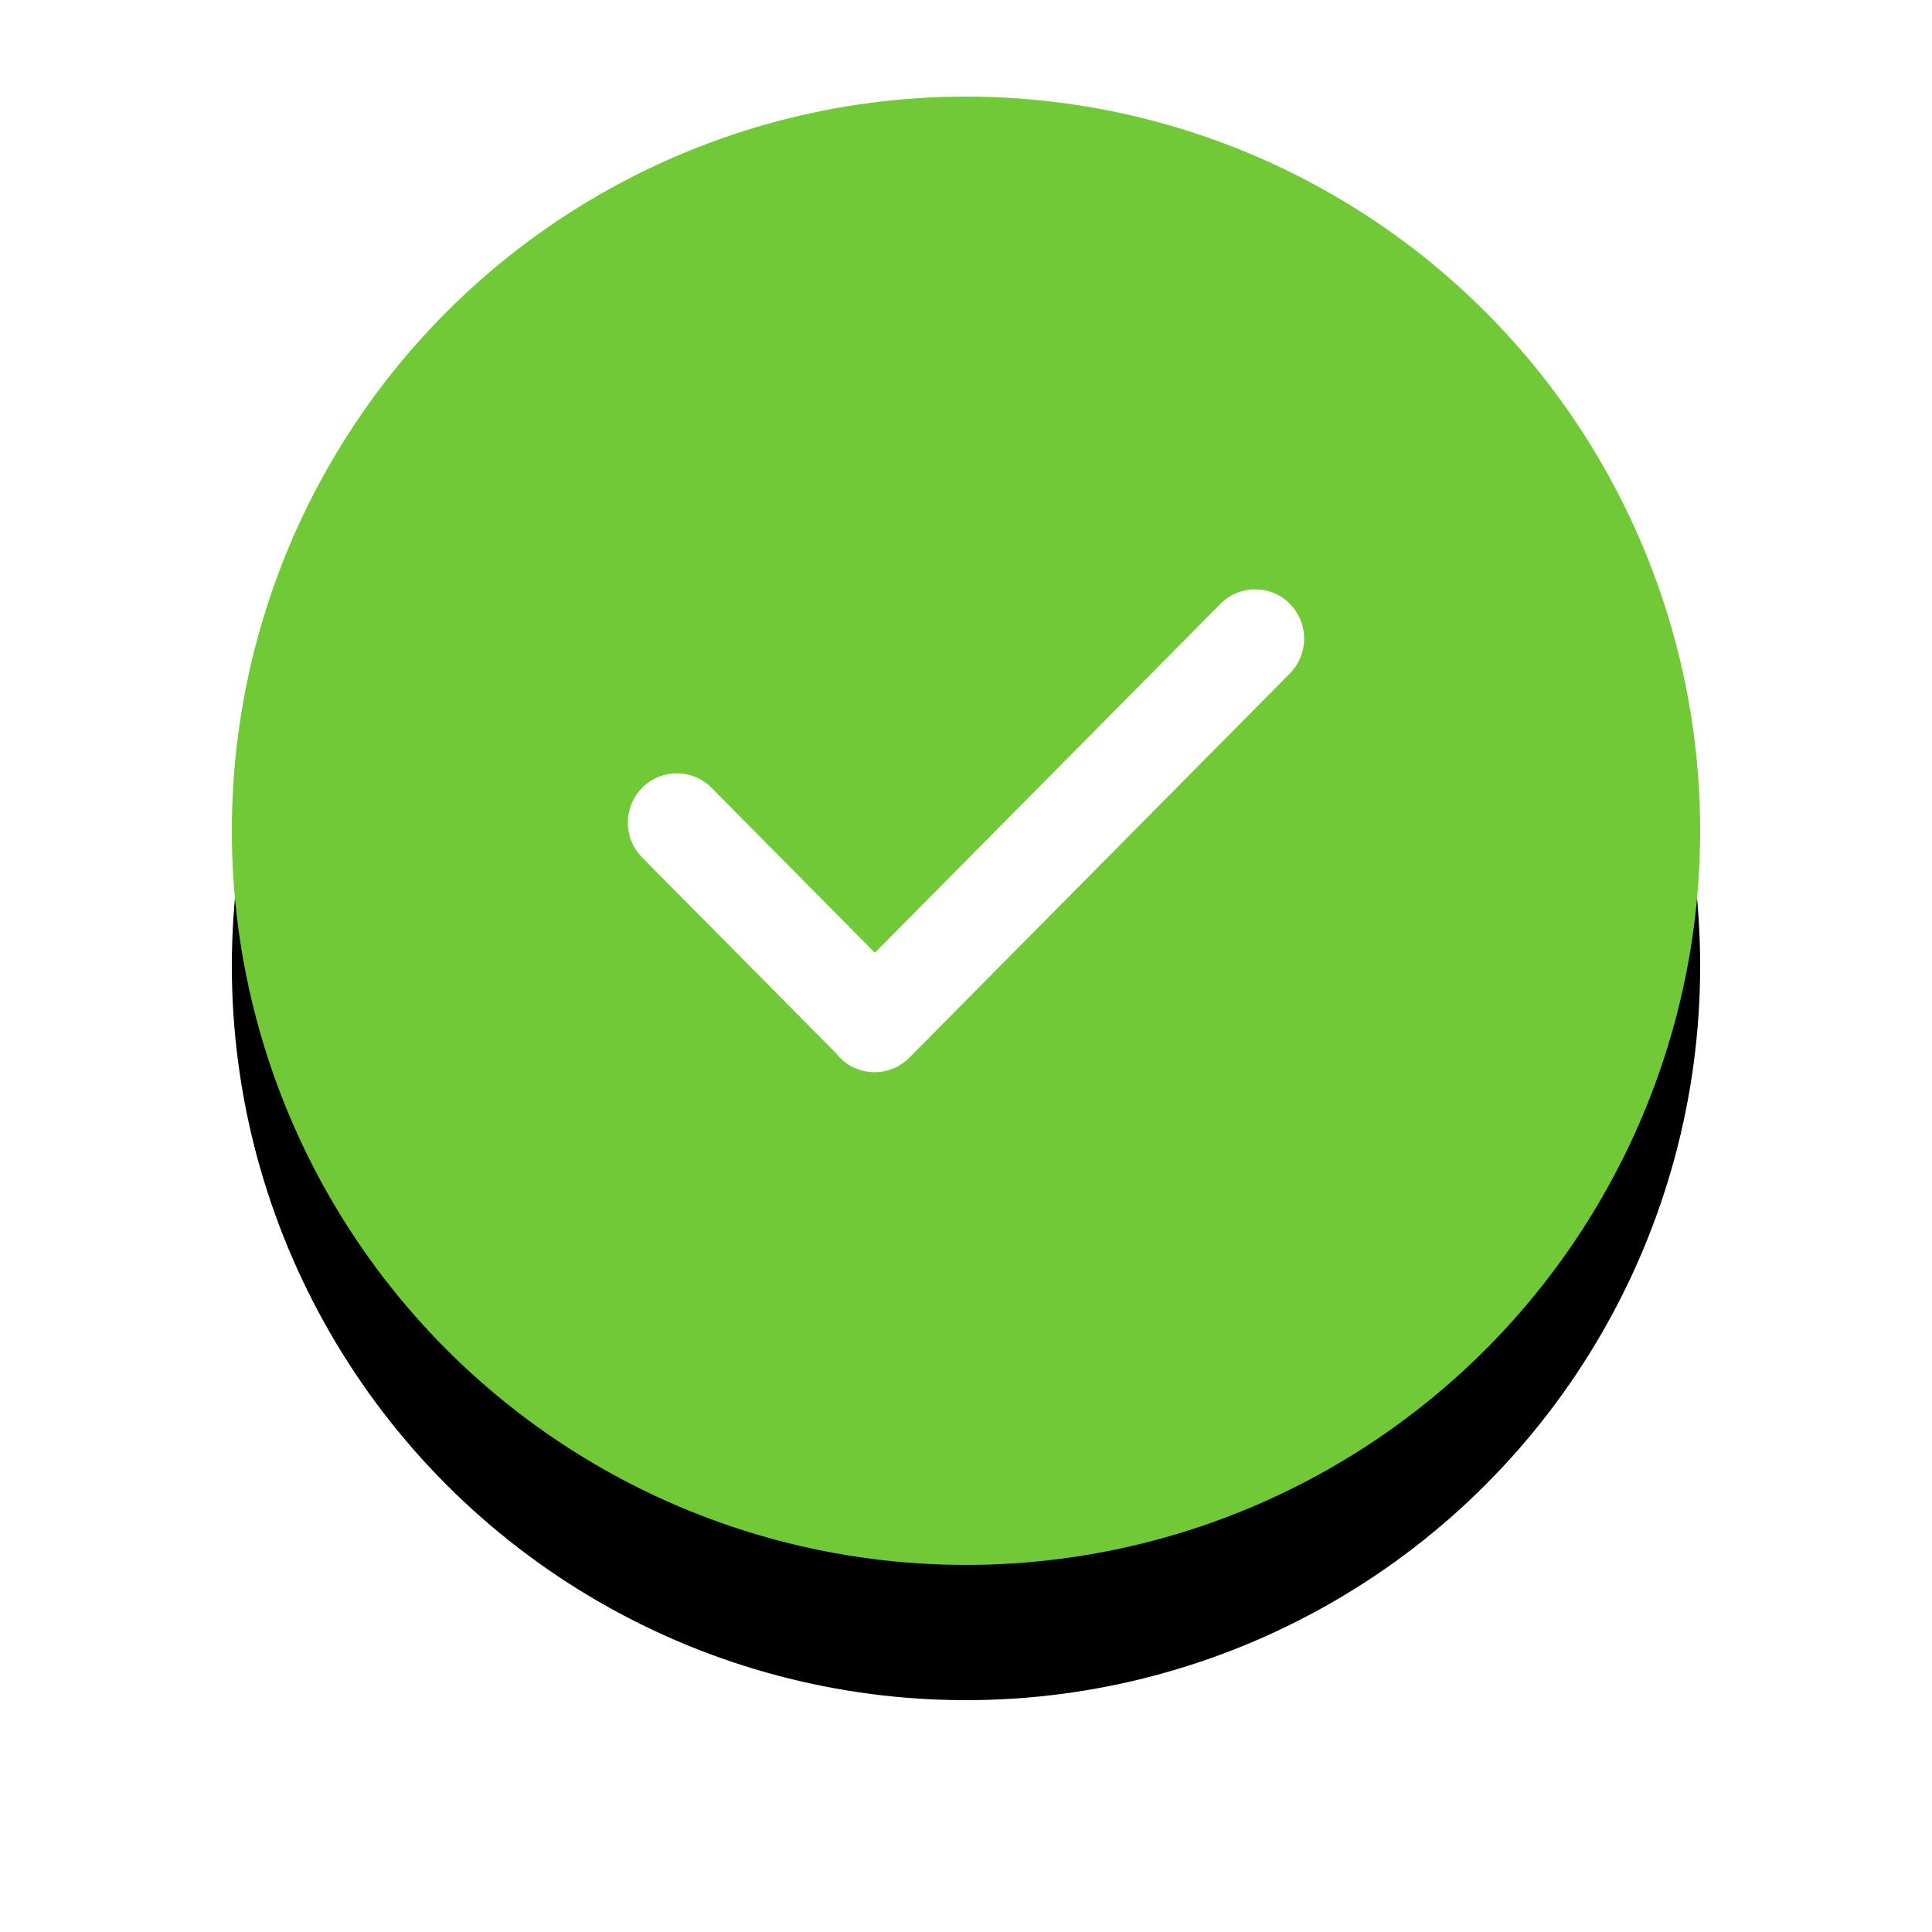<?xml version="1.0" encoding="UTF-8"?>
<svg width="200px" height="200px" viewBox="0 0 200 200" version="1.1" xmlns="http://www.w3.org/2000/svg" xmlns:xlink="http://www.w3.org/1999/xlink">
    <!-- Generator: Sketch 64 (93537) - https://sketch.com -->
    <title>椭圆形</title>
    <desc>Created with Sketch.</desc>
    <defs>
        <circle id="path-1" cx="76" cy="76" r="76"></circle>
        <filter x="-28.3%" y="-19.1%" width="156.6%" height="156.6%" filterUnits="objectBoundingBox" id="filter-2">
            <feOffset dx="0" dy="14" in="SourceAlpha" result="shadowOffsetOuter1"></feOffset>
            <feGaussianBlur stdDeviation="12" in="shadowOffsetOuter1" result="shadowBlurOuter1"></feGaussianBlur>
            <feColorMatrix values="0 0 0 0 0.447   0 0 0 0 0.788   0 0 0 0 0.216  0 0 0 0.3 0" type="matrix" in="shadowBlurOuter1"></feColorMatrix>
        </filter>
    </defs>
    <g id="社区端h5" stroke="none" stroke-width="1" fill="none" fill-rule="evenodd">
        <g id="审核通过" transform="translate(-275, -410)">
            <rect fill="#FFFFFF" x="0" y="0" width="750" height="1624"></rect>
            <g id="背景色" fill="#F6F8FA" opacity="0.8">
                <rect id="矩形" x="0" y="0" width="750" height="1624"></rect>
            </g>
            <g id="椭圆形" transform="translate(285, 406)">
                <g>
                    <circle fill="#44CAFF" cx="90" cy="90" r="90"></circle>
                    <path d="M90,36 C93.314,36 96,38.686 96,42 L96,87.515 L129.092,120.607 C131.435,122.95 131.435,126.749 129.092,129.092 C126.749,131.435 122.95,131.435 120.607,129.092 L86.665,95.151 C86.513,94.999 86.371,94.841 86.239,94.677 C84.874,93.577 84,91.891 84,90 L84,42 C84,38.686 86.686,36 90,36 Z" id="形状结合" fill="#FFFFFF"></path>
                </g>
            </g>
            <rect id="矩形" fill="#FFFFFF" x="4.54747351e-13" y="204" width="750" height="1226"></rect>
            <g id="椭圆形" transform="translate(299, 420)">
                <g>
                    <use fill="black" fill-opacity="1" filter="url(#filter-2)" xlink:href="#path-1"></use>
                    <use fill="#72C937" fill-rule="evenodd" xlink:href="#path-1"></use>
                </g>
                <path d="M109.483,52.464 L109.516,52.498 L109.516,52.498 C111.5,54.5 111.5,57.727 109.516,59.729 L70.12,99.502 C68.161,101.48 64.969,101.496 62.991,99.536 L62.957,99.502 L62.957,99.502 C62.804,99.348 62.662,99.185 62.533,99.017 L42.484,78.775 C40.5,76.772 40.5,73.546 42.484,71.543 C44.443,69.565 47.635,69.55 49.613,71.509 L49.646,71.543 L49.646,71.543 L66.567,88.626 L102.354,52.498 C104.313,50.52 107.505,50.504 109.483,52.464 Z" id="形状结合" fill="#FFFFFF"></path>
            </g>
        </g>
    </g>
</svg>